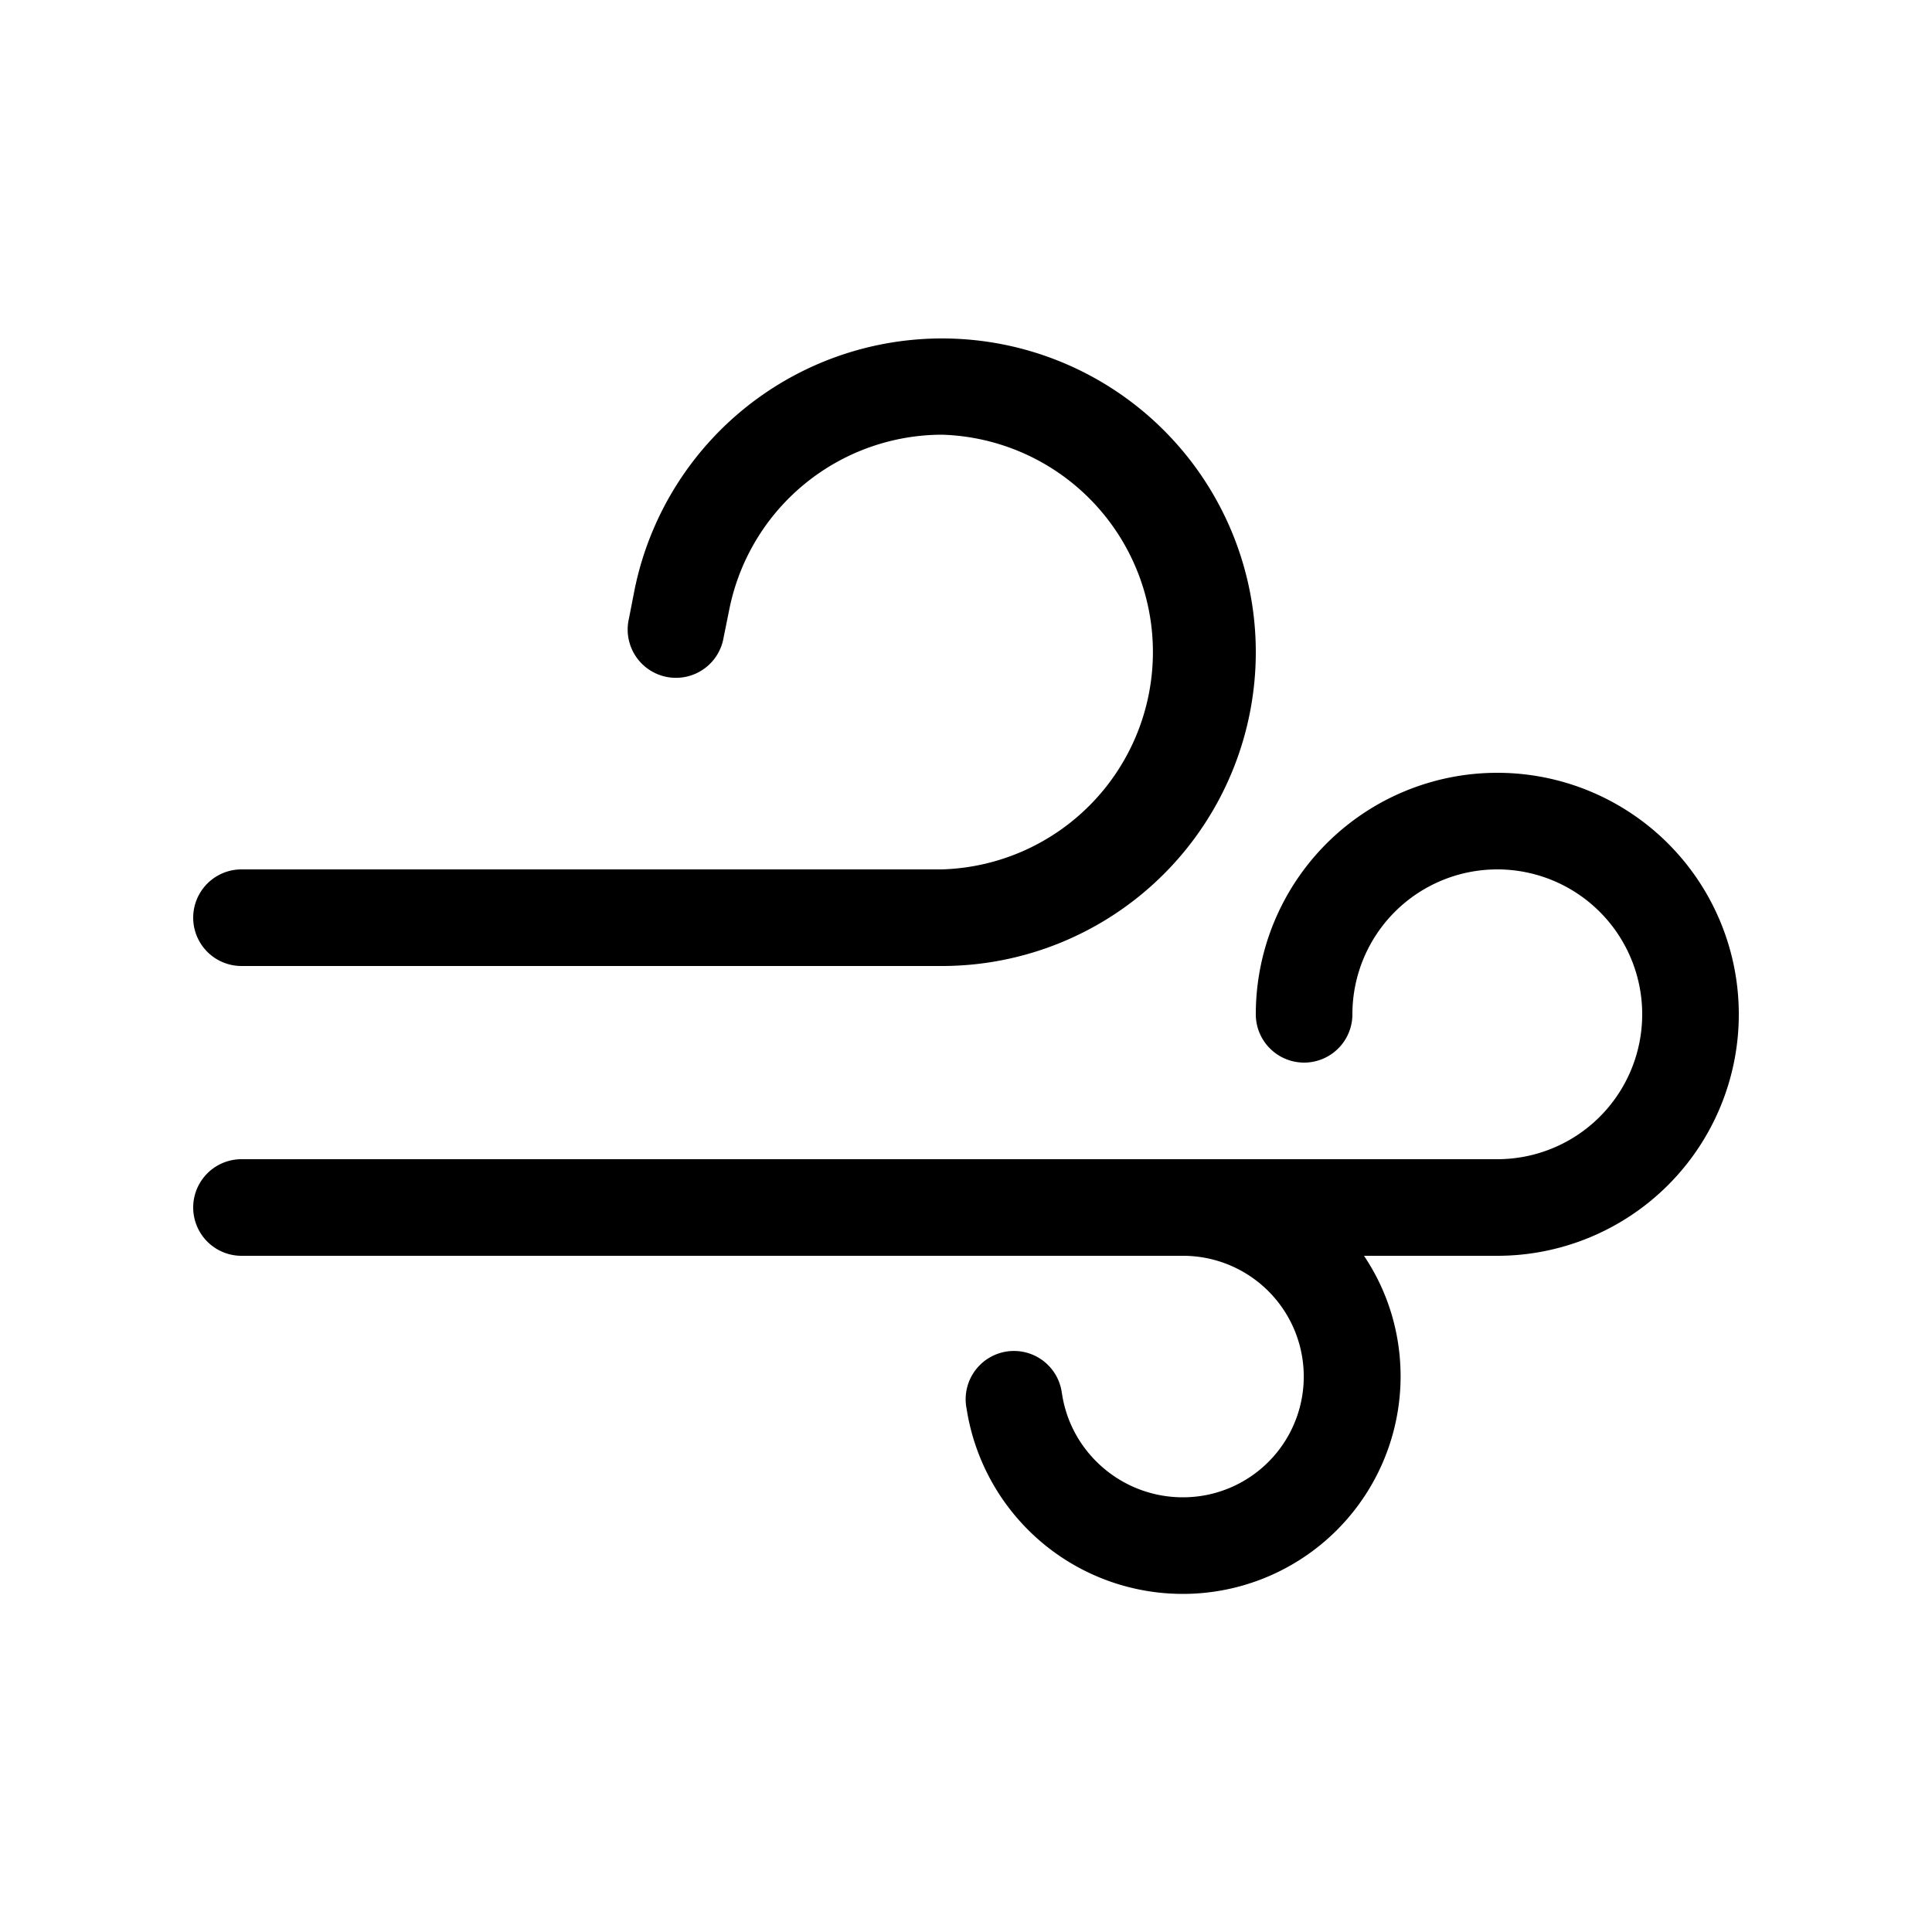 <svg xmlns="http://www.w3.org/2000/svg" xmlns:xlink="http://www.w3.org/1999/xlink" width="20" height="20" viewBox="0 0 20 20"><path fill="currentColor" d="M6.568 6.11A3.248 3.248 0 0 1 13 6.75A3.25 3.25 0 0 1 9.75 10H2.5a.5.5 0 1 1 0-1h7.25a2.251 2.251 0 0 0 .002-4.5A2.25 2.25 0 0 0 7.55 6.307l-.059.291a.5.5 0 1 1-.98-.196zM13 10.5a2.5 2.5 0 1 1 2.5 2.5h-1.38c.24.357.379.787.379 1.25a2.254 2.254 0 0 1-2.255 2.25a2.264 2.264 0 0 1-2.233-1.888l-.005-.03a.5.5 0 1 1 .986-.164l.005.03c.101.605.63 1.052 1.247 1.052a1.25 1.25 0 1 0 .005-2.5H2.5a.5.5 0 0 1 0-1h13a1.5 1.5 0 1 0-1.5-1.5a.5.5 0 0 1-1 0"/></svg>